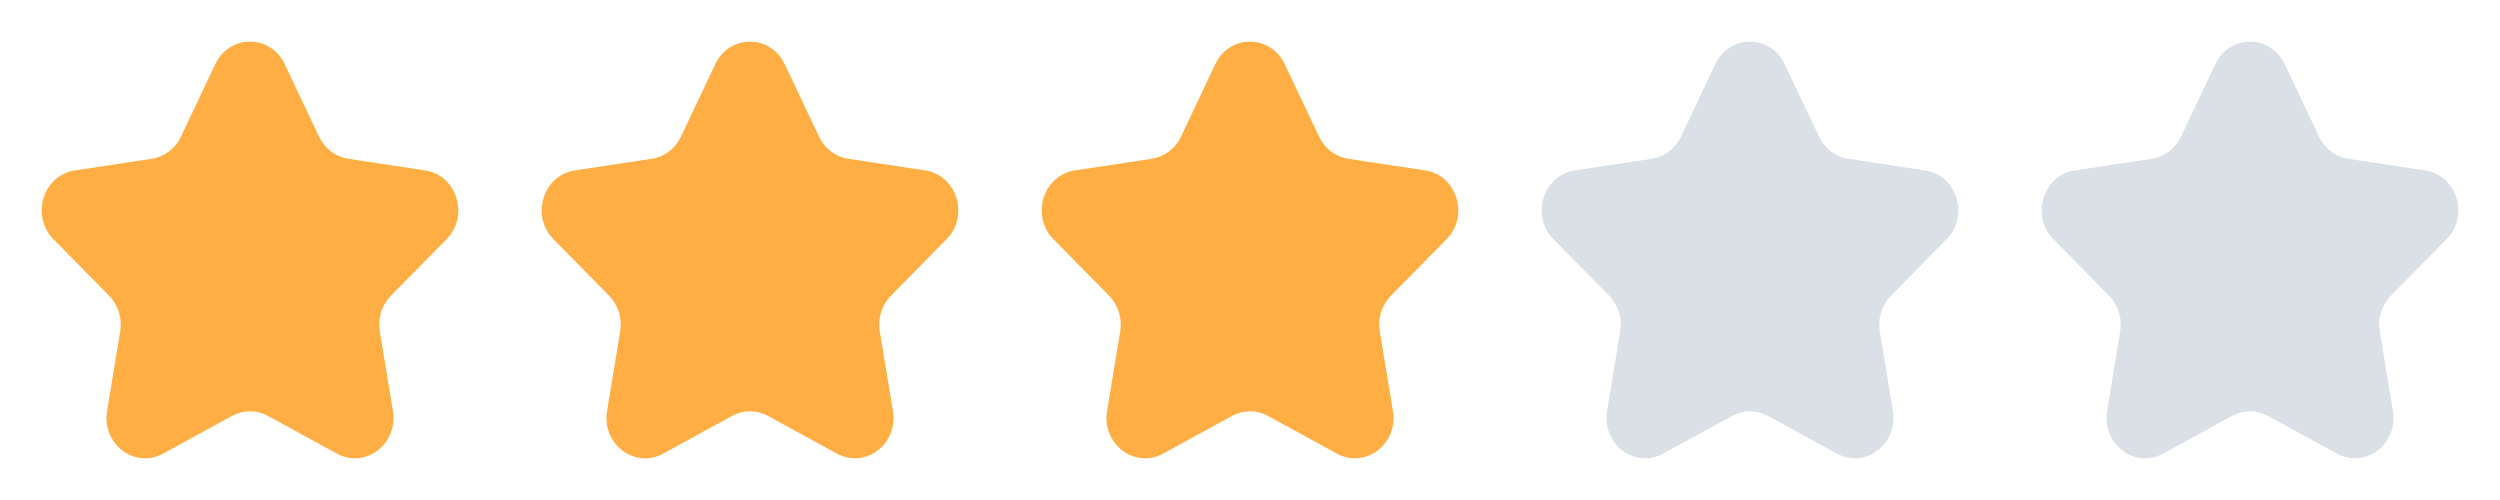 <svg width="90" height="18" viewBox="0 0 90 18" fill="none" xmlns="http://www.w3.org/2000/svg">
<path d="M10.249 2.309L11.488 4.923C11.691 5.351 12.083 5.648 12.536 5.716L15.306 6.136C16.448 6.308 16.904 7.77 16.078 8.609L14.073 10.644C13.745 10.977 13.595 11.457 13.672 11.927L14.146 14.801C14.341 15.985 13.147 16.889 12.126 16.329L9.648 14.974C9.242 14.751 8.757 14.751 8.352 14.974L5.874 16.33C4.853 16.89 3.659 15.985 3.854 14.802L4.327 11.928C4.405 11.458 4.255 10.977 3.927 10.644L1.922 8.609C1.096 7.77 1.552 6.308 2.694 6.135L5.464 5.716C5.917 5.647 6.309 5.351 6.512 4.923L7.751 2.309C8.262 1.23 9.738 1.23 10.249 2.309Z" fill="#FFAE43"/>
<path d="M28.249 2.309L29.488 4.923C29.691 5.351 30.083 5.648 30.536 5.716L33.306 6.136C34.448 6.308 34.904 7.77 34.078 8.609L32.073 10.644C31.745 10.977 31.595 11.457 31.672 11.927L32.146 14.801C32.341 15.985 31.147 16.889 30.125 16.329L27.648 14.974C27.242 14.751 26.757 14.751 26.352 14.974L23.874 16.33C22.853 16.89 21.659 15.985 21.854 14.802L22.327 11.928C22.405 11.458 22.255 10.977 21.927 10.644L19.922 8.609C19.096 7.77 19.552 6.308 20.694 6.135L23.464 5.716C23.918 5.647 24.309 5.351 24.512 4.923L25.751 2.309C26.262 1.23 27.738 1.23 28.249 2.309Z" fill="#FFAE43"/>
<path d="M46.249 2.309L47.488 4.923C47.691 5.351 48.083 5.648 48.536 5.716L51.306 6.136C52.448 6.308 52.904 7.77 52.078 8.609L50.073 10.644C49.745 10.977 49.595 11.457 49.672 11.927L50.146 14.801C50.341 15.985 49.147 16.889 48.126 16.329L45.648 14.974C45.242 14.751 44.757 14.751 44.352 14.974L41.874 16.33C40.853 16.89 39.659 15.985 39.854 14.802L40.327 11.928C40.405 11.458 40.255 10.977 39.927 10.644L37.922 8.609C37.096 7.77 37.552 6.308 38.694 6.135L41.464 5.716C41.917 5.647 42.309 5.351 42.513 4.923L43.751 2.309C44.262 1.23 45.738 1.23 46.249 2.309Z" fill="#FFAE43"/>
<path d="M64.249 2.309L65.488 4.923C65.691 5.351 66.083 5.648 66.536 5.716L69.306 6.136C70.448 6.308 70.904 7.77 70.078 8.609L68.073 10.644C67.745 10.977 67.595 11.457 67.672 11.927L68.146 14.801C68.341 15.985 67.147 16.889 66.126 16.329L63.648 14.974C63.242 14.751 62.757 14.751 62.352 14.974L59.874 16.33C58.853 16.89 57.659 15.985 57.854 14.802L58.327 11.928C58.405 11.458 58.255 10.977 57.927 10.644L55.922 8.609C55.096 7.77 55.552 6.308 56.694 6.135L59.464 5.716C59.917 5.647 60.309 5.351 60.513 4.923L61.751 2.309C62.262 1.23 63.738 1.23 64.249 2.309Z" fill="#DAE0E6"/>
<path d="M82.249 2.309L83.488 4.923C83.691 5.351 84.083 5.648 84.536 5.716L87.306 6.136C88.448 6.308 88.904 7.77 88.078 8.609L86.073 10.644C85.745 10.977 85.595 11.457 85.672 11.927L86.146 14.801C86.341 15.985 85.147 16.889 84.126 16.329L81.648 14.974C81.242 14.751 80.757 14.751 80.352 14.974L77.874 16.33C76.853 16.89 75.659 15.985 75.854 14.802L76.327 11.928C76.405 11.458 76.255 10.977 75.927 10.644L73.922 8.609C73.096 7.77 73.552 6.308 74.694 6.135L77.464 5.716C77.918 5.647 78.309 5.351 78.513 4.923L79.751 2.309C80.262 1.23 81.738 1.23 82.249 2.309Z" fill="#DAE0E6"/>
</svg>
